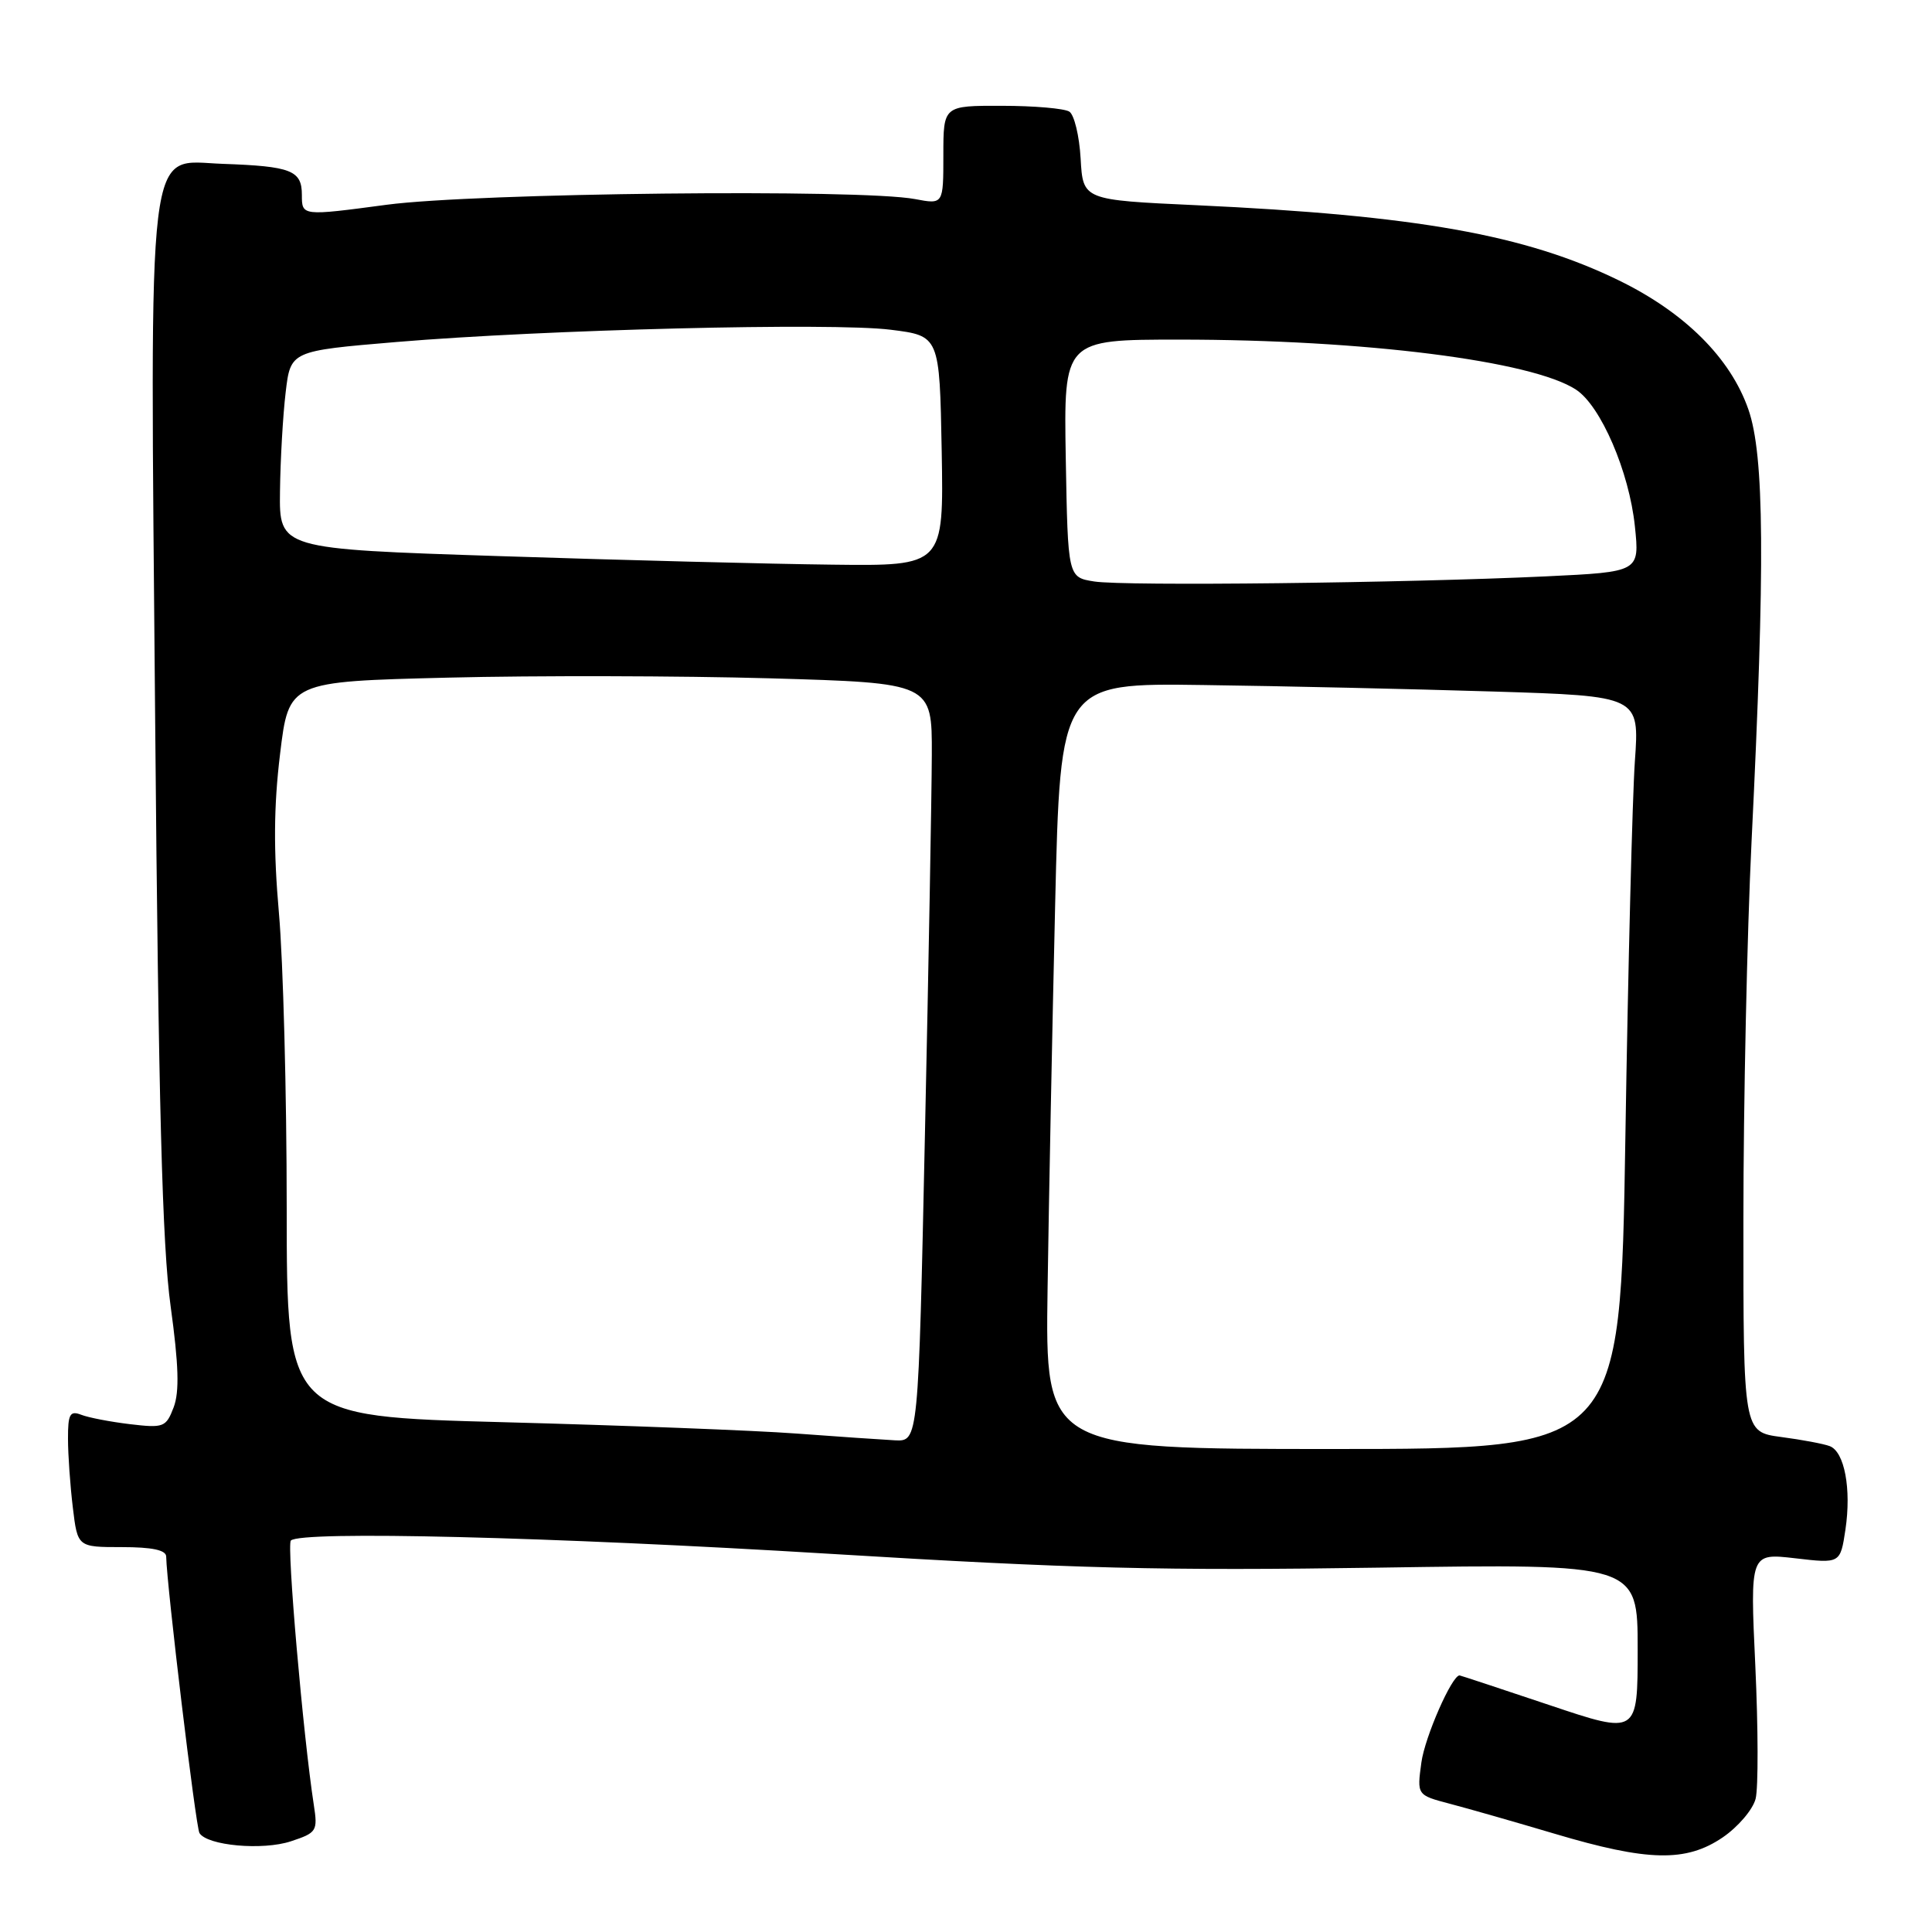 <?xml version="1.0" encoding="UTF-8" standalone="no"?>
<!DOCTYPE svg PUBLIC "-//W3C//DTD SVG 1.1//EN" "http://www.w3.org/Graphics/SVG/1.1/DTD/svg11.dtd" >
<svg xmlns="http://www.w3.org/2000/svg" xmlns:xlink="http://www.w3.org/1999/xlink" version="1.1" viewBox="0 0 256 256">
 <g >
 <path fill="currentColor"
d=" M 228.26 243.47 C 230.30 242.08 232.27 239.77 232.63 238.34 C 232.99 236.90 232.97 229.00 232.59 220.76 C 231.89 205.79 231.89 205.79 237.87 206.48 C 243.85 207.18 243.85 207.18 244.53 202.68 C 245.33 197.29 244.41 192.37 242.45 191.62 C 241.67 191.32 238.77 190.77 236.01 190.41 C 231.00 189.74 231.00 189.74 231.01 161.62 C 231.01 146.15 231.50 123.60 232.09 111.50 C 233.90 74.64 233.79 60.34 231.67 54.25 C 229.30 47.44 223.25 41.42 214.52 37.16 C 202.12 31.11 187.69 28.54 158.50 27.19 C 143.50 26.50 143.50 26.50 143.19 21.02 C 143.02 18.01 142.34 15.20 141.69 14.79 C 141.04 14.37 137.01 14.02 132.75 14.02 C 125.00 14.00 125.00 14.00 125.00 20.55 C 125.00 27.09 125.00 27.09 121.25 26.38 C 114.00 25.01 63.12 25.56 51.25 27.13 C 40.00 28.63 40.00 28.63 40.00 25.83 C 40.00 22.58 38.60 22.03 29.50 21.71 C 19.31 21.35 19.88 16.63 20.56 95.50 C 21.00 146.12 21.50 165.09 22.61 173.09 C 23.68 180.87 23.79 184.42 23.01 186.48 C 22.00 189.12 21.69 189.24 17.22 188.71 C 14.63 188.40 11.71 187.84 10.75 187.46 C 9.27 186.89 9.00 187.38 9.01 190.64 C 9.01 192.76 9.30 196.86 9.65 199.75 C 10.28 205.00 10.28 205.00 16.14 205.00 C 20.15 205.00 22.01 205.39 22.02 206.25 C 22.09 210.06 25.94 242.10 26.43 242.89 C 27.46 244.56 34.81 245.22 38.55 243.98 C 41.97 242.85 42.12 242.63 41.58 239.15 C 40.17 230.01 37.97 204.70 38.54 204.13 C 39.85 202.82 72.90 203.63 110.00 205.89 C 142.26 207.86 154.05 208.15 182.75 207.72 C 217.00 207.20 217.00 207.20 217.00 218.53 C 217.00 229.86 217.00 229.86 205.30 225.93 C 198.86 223.77 193.50 222.00 193.40 222.00 C 192.38 222.00 188.80 230.16 188.34 233.54 C 187.75 237.86 187.75 237.86 192.12 239.01 C 194.53 239.64 200.78 241.43 206.00 242.98 C 218.36 246.66 223.40 246.77 228.26 243.47 Z  M 138.81 170.75 C 138.98 159.06 139.43 136.22 139.81 120.00 C 140.50 90.50 140.50 90.50 159.50 90.77 C 169.95 90.91 187.22 91.30 197.87 91.63 C 217.24 92.23 217.24 92.23 216.63 100.86 C 216.30 105.61 215.73 128.06 215.37 150.75 C 214.71 192.00 214.71 192.00 176.61 192.00 C 138.50 192.00 138.50 192.00 138.81 170.75 Z  M 105.50 189.95 C 100.00 189.54 82.56 188.87 66.75 188.45 C 38.00 187.69 38.00 187.69 37.99 160.10 C 37.99 144.92 37.52 127.33 36.96 121.00 C 36.23 112.70 36.27 106.83 37.11 99.91 C 38.27 90.31 38.27 90.31 59.39 89.79 C 71.00 89.50 90.17 89.55 102.00 89.88 C 123.50 90.50 123.50 90.50 123.47 100.00 C 123.45 105.22 123.05 127.84 122.56 150.25 C 121.69 191.00 121.69 191.00 118.59 190.85 C 116.89 190.76 111.00 190.36 105.50 189.95 Z  M 145.00 77.05 C 141.50 76.50 141.50 76.50 141.22 60.75 C 140.95 45.00 140.95 45.00 156.30 45.00 C 180.73 45.00 203.01 47.81 208.83 51.63 C 212.11 53.77 215.88 62.51 216.63 69.73 C 217.26 75.78 217.26 75.78 204.88 76.37 C 186.13 77.25 148.96 77.68 145.00 77.05 Z  M 66.25 73.69 C 37.00 72.74 37.00 72.74 37.10 65.12 C 37.15 60.93 37.49 55.02 37.85 52.00 C 38.50 46.50 38.50 46.50 52.50 45.32 C 72.12 43.67 110.24 42.72 118.00 43.69 C 124.50 44.50 124.50 44.50 124.78 59.75 C 125.05 75.00 125.05 75.00 110.28 74.82 C 102.15 74.73 82.34 74.22 66.25 73.69 Z "/>
</g>
</svg>